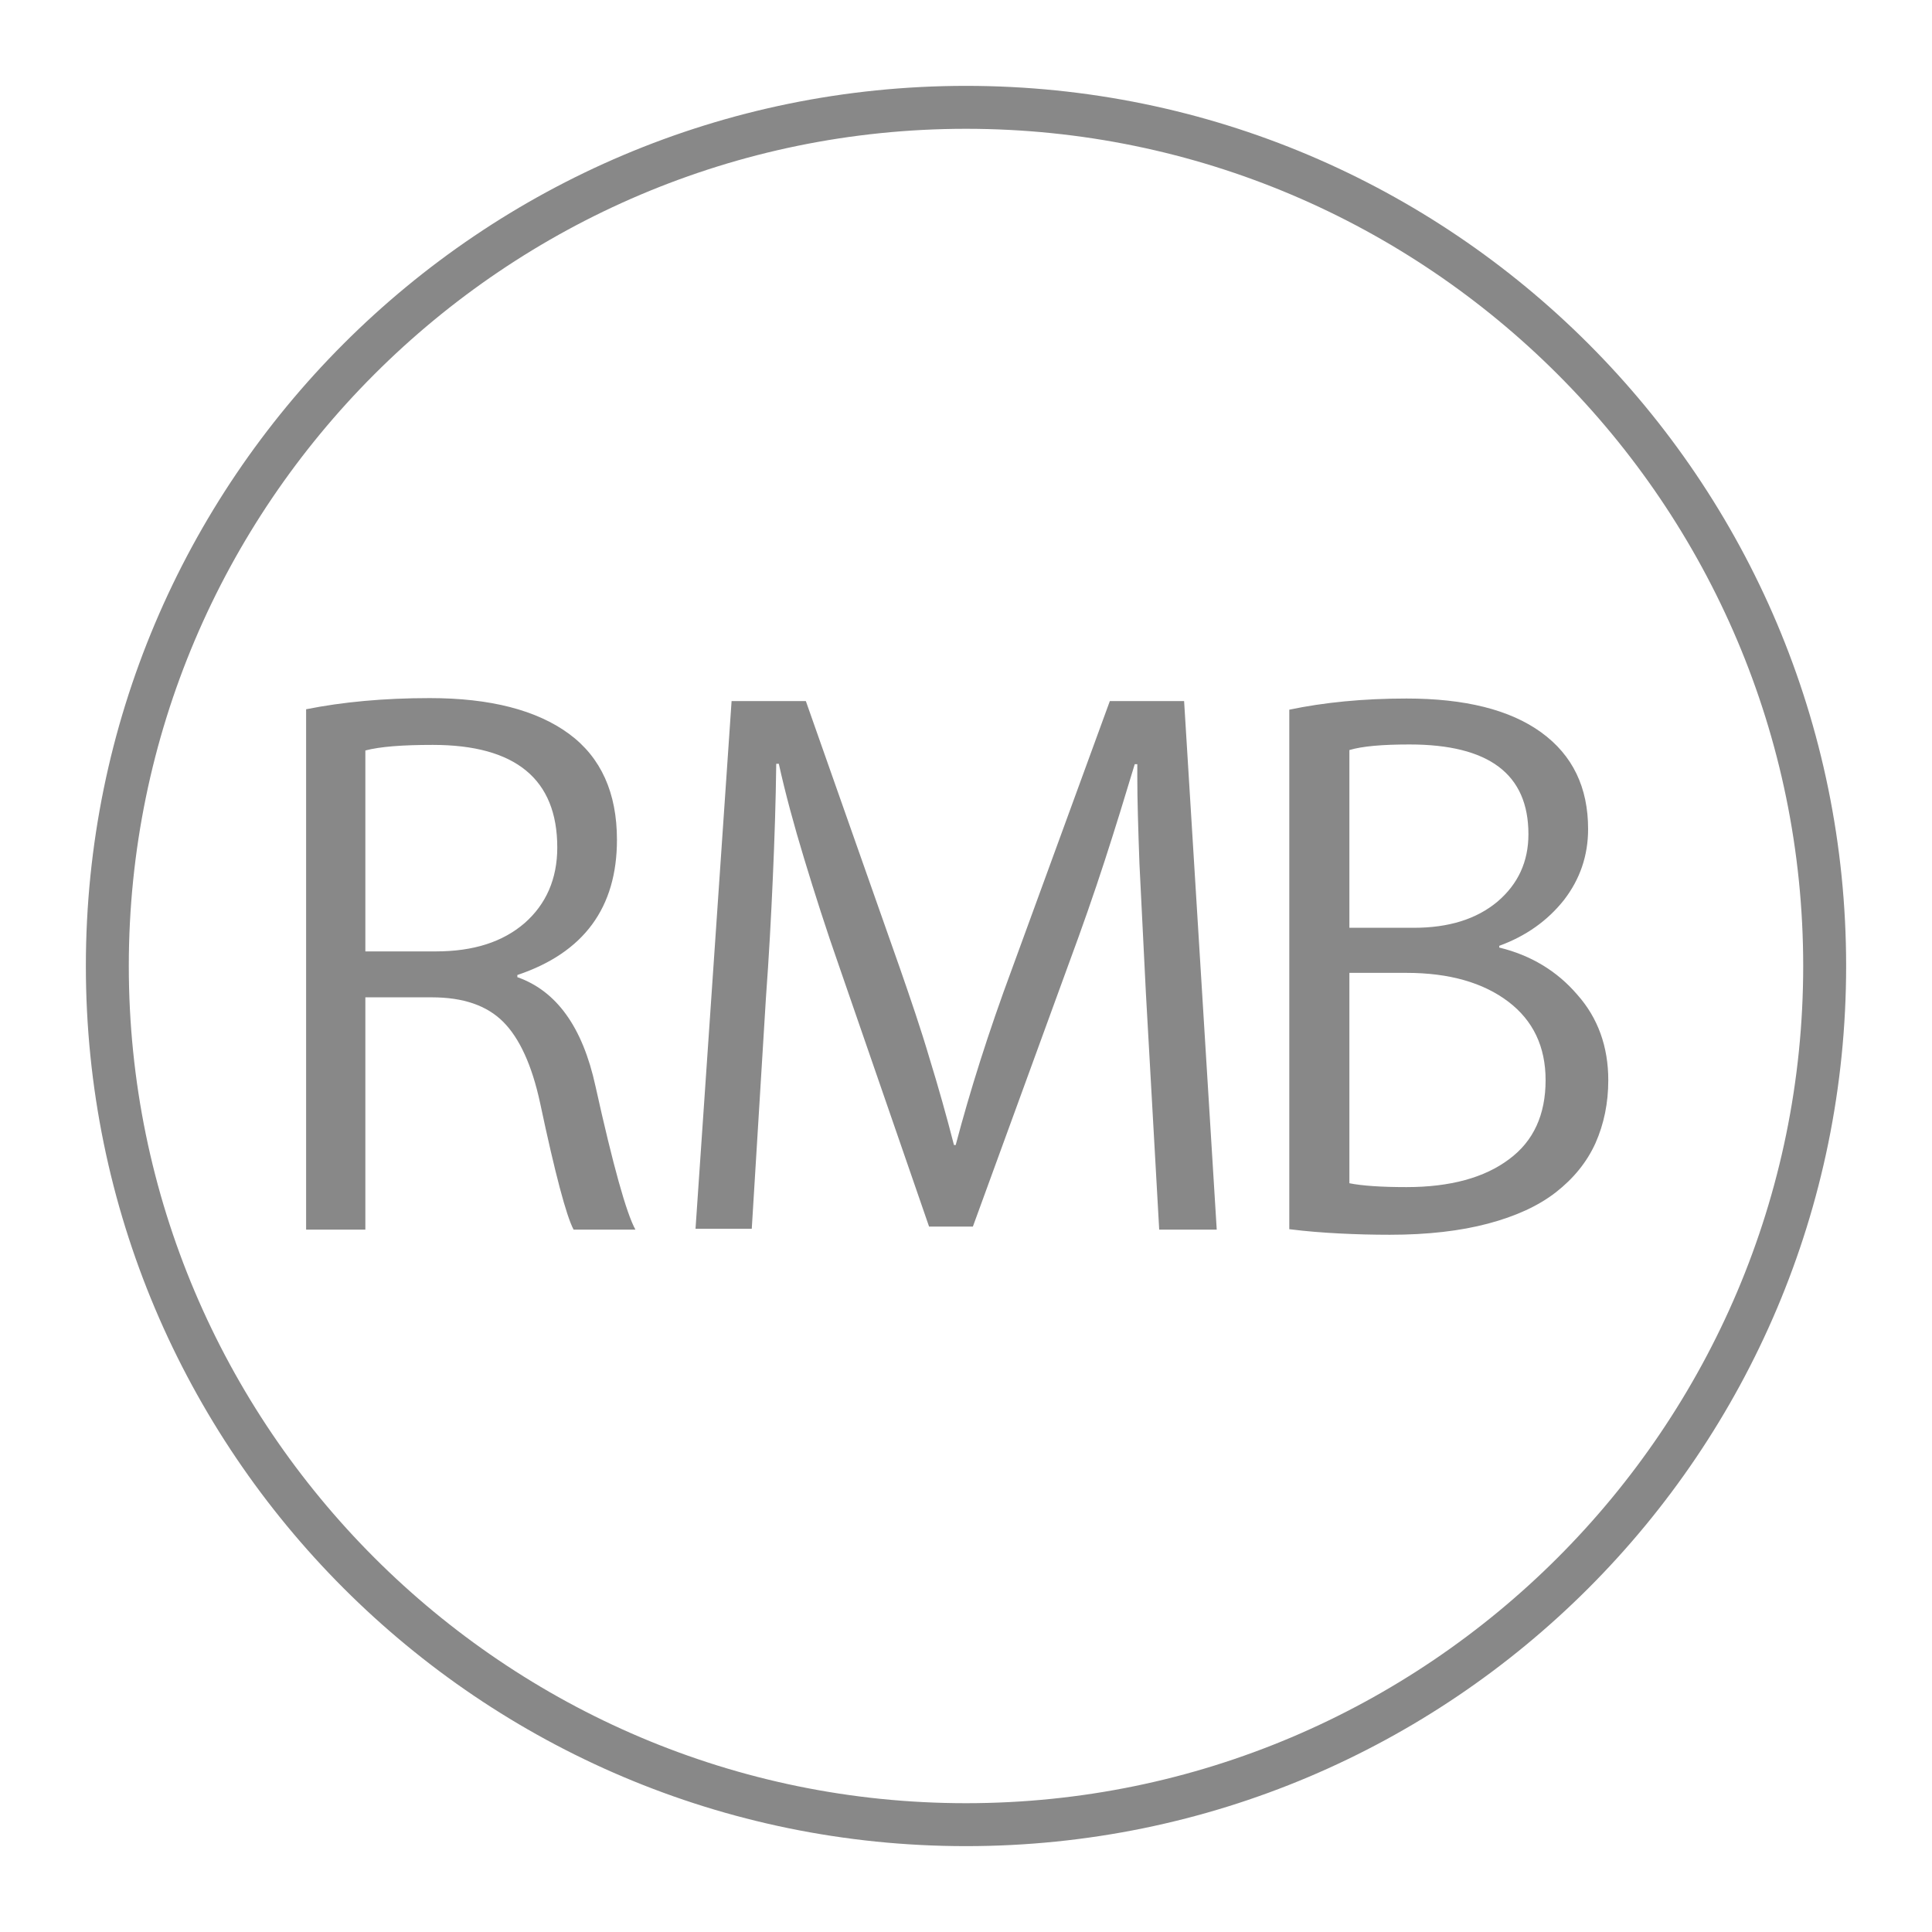 <?xml version="1.0" encoding="utf-8"?>
<!-- Generator: Adobe Illustrator 18.0.0, SVG Export Plug-In . SVG Version: 6.00 Build 0)  -->
<!DOCTYPE svg PUBLIC "-//W3C//DTD SVG 1.1//EN" "http://www.w3.org/Graphics/SVG/1.1/DTD/svg11.dtd">
<svg version="1.1" xmlns="http://www.w3.org/2000/svg" xmlns:xlink="http://www.w3.org/1999/xlink" x="0px" y="0px" width="45px"
	 height="45px" viewBox="0 0 45 45" enable-background="new 0 0 45 45" xml:space="preserve">
<g id="Tool_Kit_Financing__x5B__Dark__x5D_">
</g>
<g id="Tool_Kit_Financing__x5B__Light__x5D_">
	<path id="RMB" fill="#888888" d="M13.36,28.64c-0.17-0.32-0.43-1.3-0.78-2.95c-0.19-0.88-0.48-1.51-0.86-1.89
		c-0.38-0.38-0.93-0.57-1.66-0.57H8.51v5.41H7.13V16.52c0.85-0.17,1.81-0.26,2.88-0.26c1.41,0,2.49,0.28,3.24,0.83
		c0.75,0.55,1.12,1.38,1.12,2.47c0,1.58-0.77,2.63-2.32,3.15v0.05c0.91,0.32,1.52,1.16,1.82,2.54c0.41,1.85,0.72,2.96,0.93,3.34
		H13.36z M12.98,19.74c0-1.59-0.97-2.39-2.9-2.39c-0.71,0-1.23,0.04-1.57,0.13v4.68h1.64c0.88,0,1.56-0.22,2.07-0.66
		C12.72,21.06,12.98,20.47,12.98,19.74z M28.34,28.64H27l-0.31-5.51c-0.06-1.18-0.11-2.18-0.15-3.01c-0.03-0.83-0.05-1.5-0.05-2.01
		v-0.31h-0.06c-0.22,0.73-0.45,1.48-0.7,2.25c-0.25,0.77-0.53,1.57-0.83,2.38l-2.24,6.14h-1.02l-2.08-6.02
		c-0.32-0.91-0.59-1.76-0.83-2.55c-0.24-0.79-0.44-1.53-0.59-2.21h-0.06c-0.01,0.87-0.04,1.77-0.08,2.67
		c-0.04,0.91-0.09,1.83-0.16,2.78l-0.33,5.38H16.2l0.84-12.29h1.73l2.19,6.22c0.25,0.72,0.49,1.42,0.69,2.1
		c0.21,0.68,0.4,1.36,0.57,2.02h0.04c0.33-1.25,0.76-2.62,1.31-4.1l2.28-6.24h1.73L28.34,28.64z M37.46,25.16
		c0,0.53-0.1,1.02-0.3,1.47c-0.2,0.44-0.51,0.82-0.92,1.14c-0.41,0.32-0.94,0.56-1.58,0.73c-0.64,0.17-1.4,0.26-2.29,0.26
		c-0.39,0-0.78-0.01-1.17-0.03c-0.39-0.02-0.78-0.05-1.17-0.1v-12.1c0.81-0.17,1.72-0.26,2.73-0.26c1.36,0,2.41,0.26,3.14,0.79
		c0.73,0.53,1.09,1.28,1.09,2.25c0,0.62-0.19,1.17-0.56,1.65c-0.38,0.48-0.88,0.84-1.51,1.07v0.04c0.74,0.18,1.35,0.55,1.82,1.1
		C37.22,23.71,37.46,24.38,37.46,25.16z M35.6,19.43c0-1.4-0.92-2.09-2.77-2.09c-0.63,0-1.1,0.04-1.4,0.13v4.14h1.5
		c0.81,0,1.46-0.2,1.95-0.61C35.36,20.59,35.6,20.07,35.6,19.43z M36,25.16c0-0.78-0.29-1.39-0.87-1.83
		c-0.58-0.44-1.37-0.67-2.37-0.67h-1.33v4.9c0.3,0.06,0.75,0.09,1.33,0.09c1.02,0,1.82-0.22,2.39-0.65
		C35.72,26.58,36,25.96,36,25.16z M22.5,3C33.25,3,42,11.75,42,22.5S33.25,42,22.5,42S3,33.25,3,22.5S11.75,3,22.5,3 M22.5,2
		C11.18,2,2,11.18,2,22.5S11.18,43,22.5,43S43,33.82,43,22.5S33.82,2,22.5,2L22.5,2z"/>
</g>
</svg>
